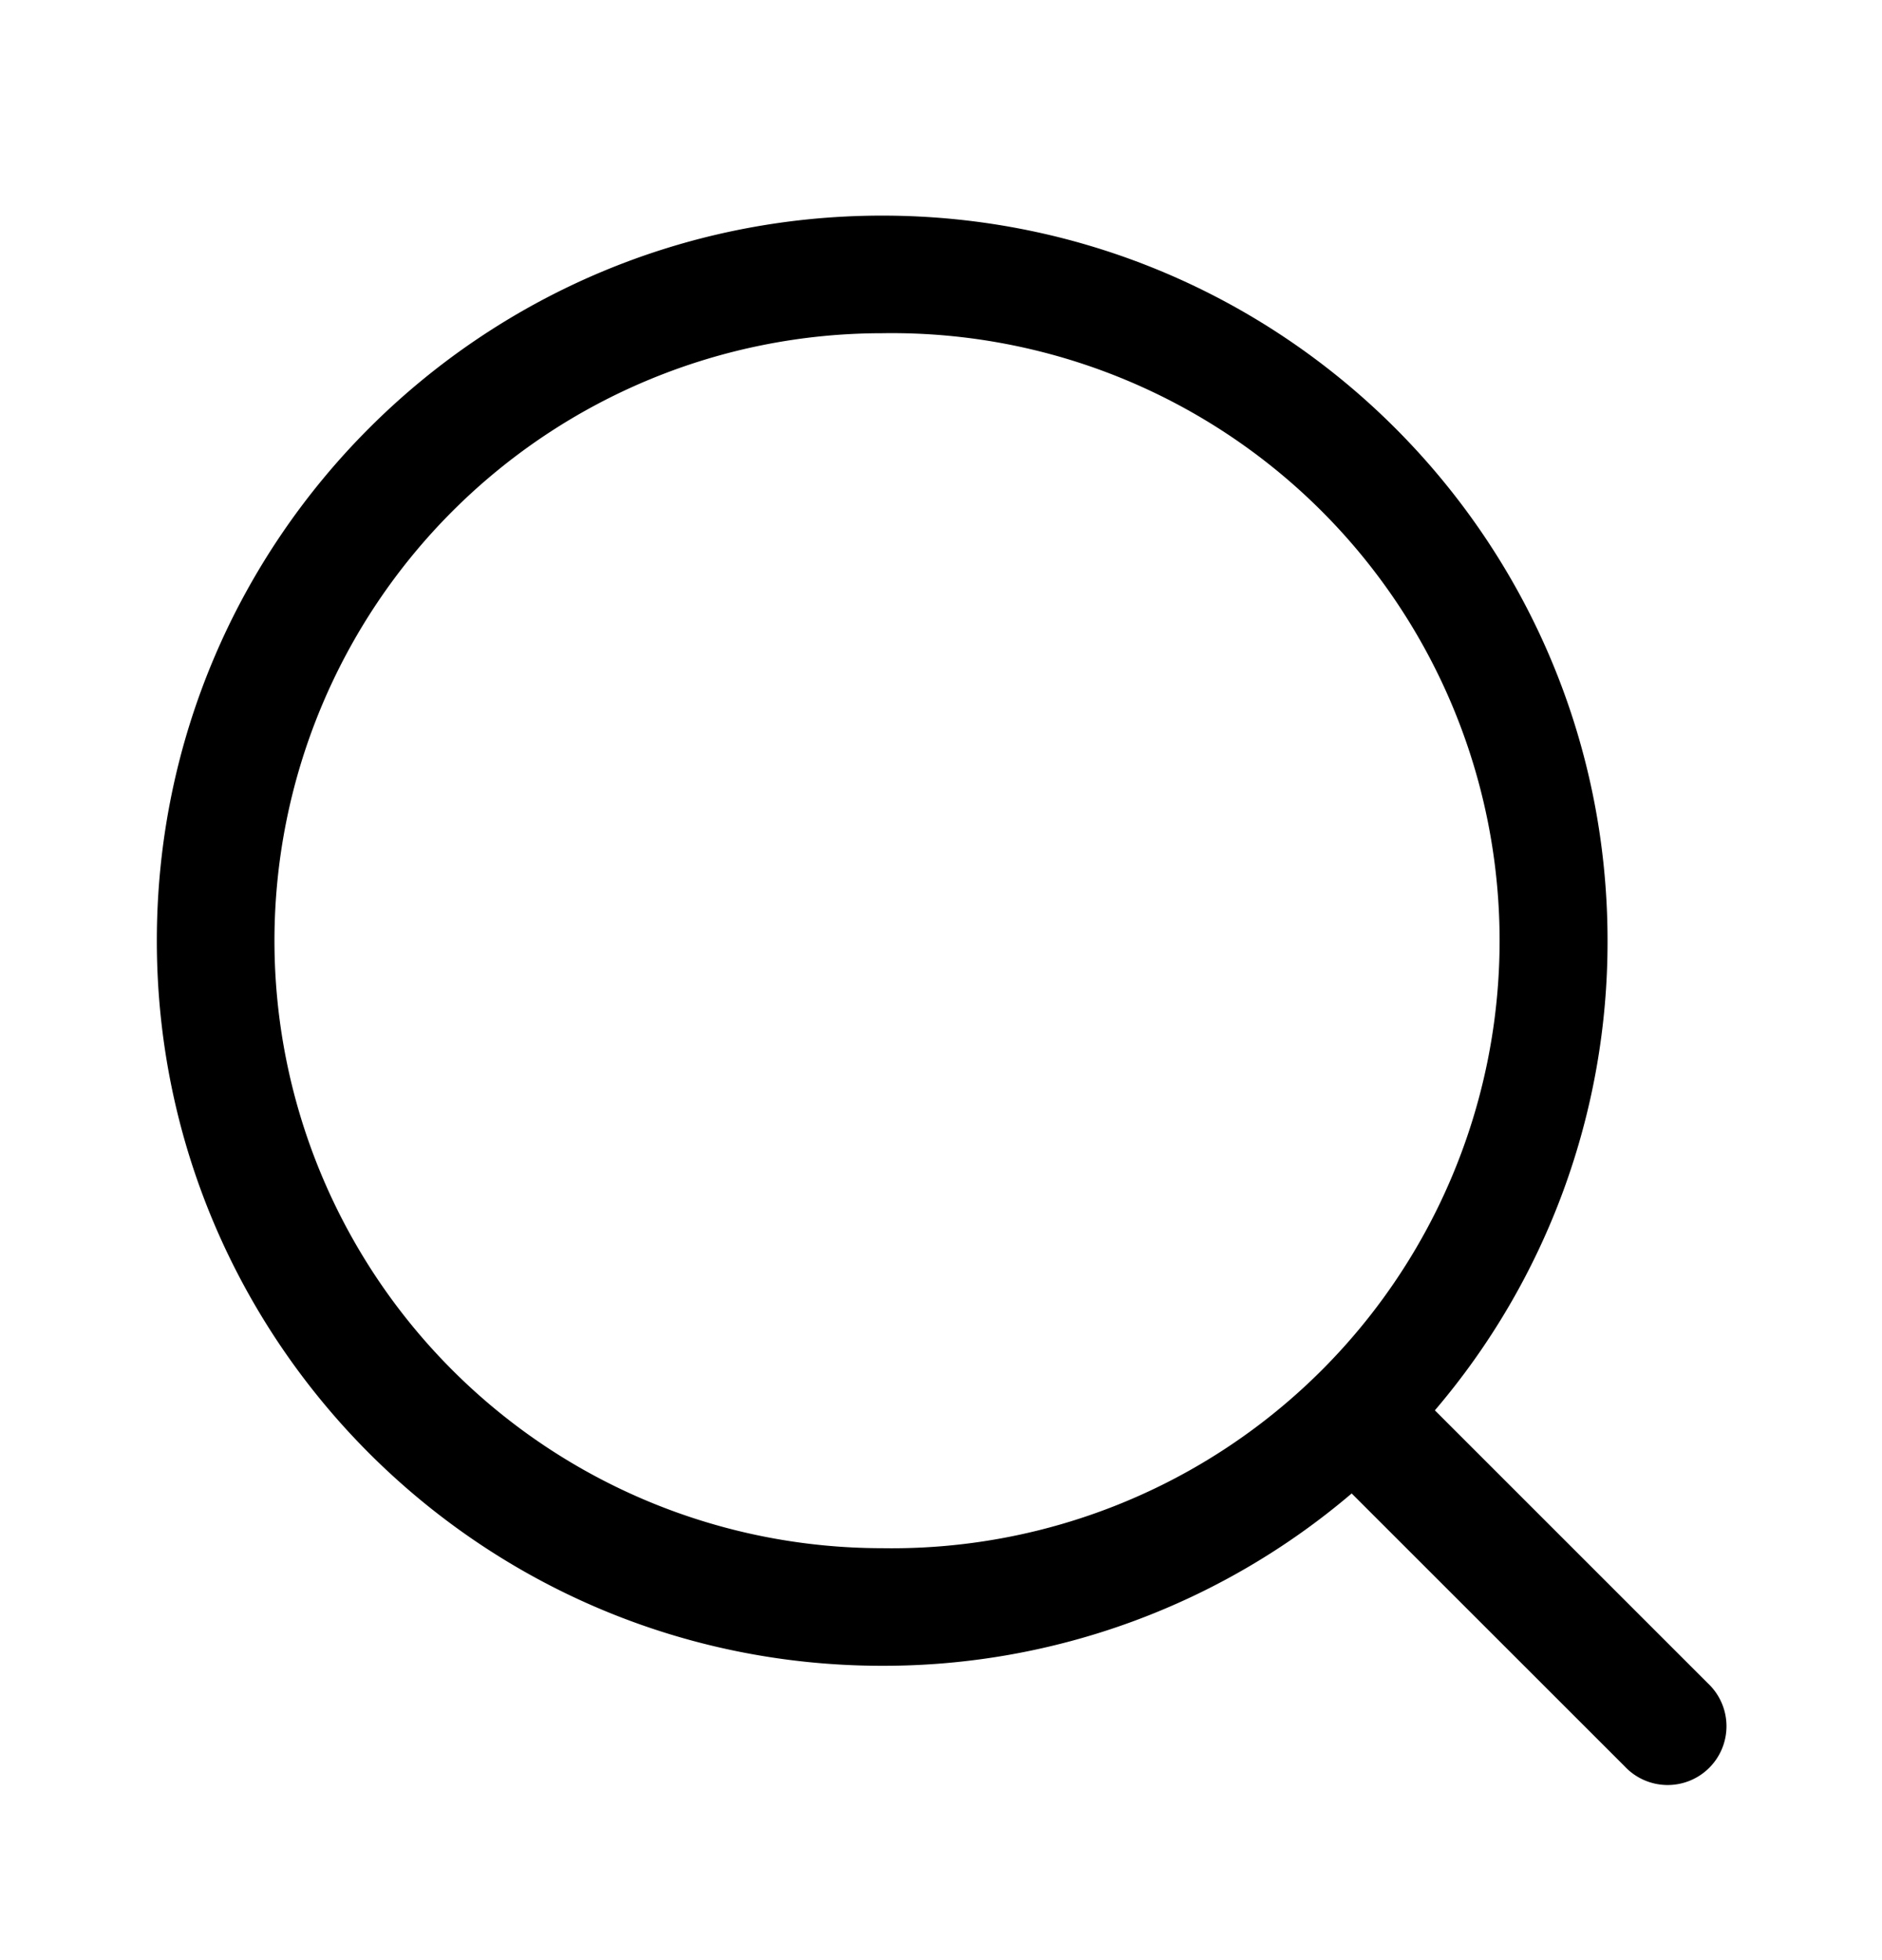 <svg xmlns="http://www.w3.org/2000/svg" width="0.96em" height="1em" viewBox="0 0 24 25"><path fill="currentColor" fill-rule="evenodd" d="M11.25 2.75C6.142 2.75 2 6.89 2 11.998s4.142 9.248 9.25 9.248a9.2 9.2 0 0 0 5.987-2.198l3.481 3.48a.75.75 0 1 0 1.06-1.06l-3.48-3.48a9.2 9.2 0 0 0 2.202-5.99c0-5.108-4.142-9.248-9.25-9.248M3.5 11.998a7.75 7.75 0 0 1 7.75-7.748a7.749 7.749 0 1 1 0 15.496a7.75 7.75 0 0 1-7.75-7.748" clip-rule="evenodd"/></svg>